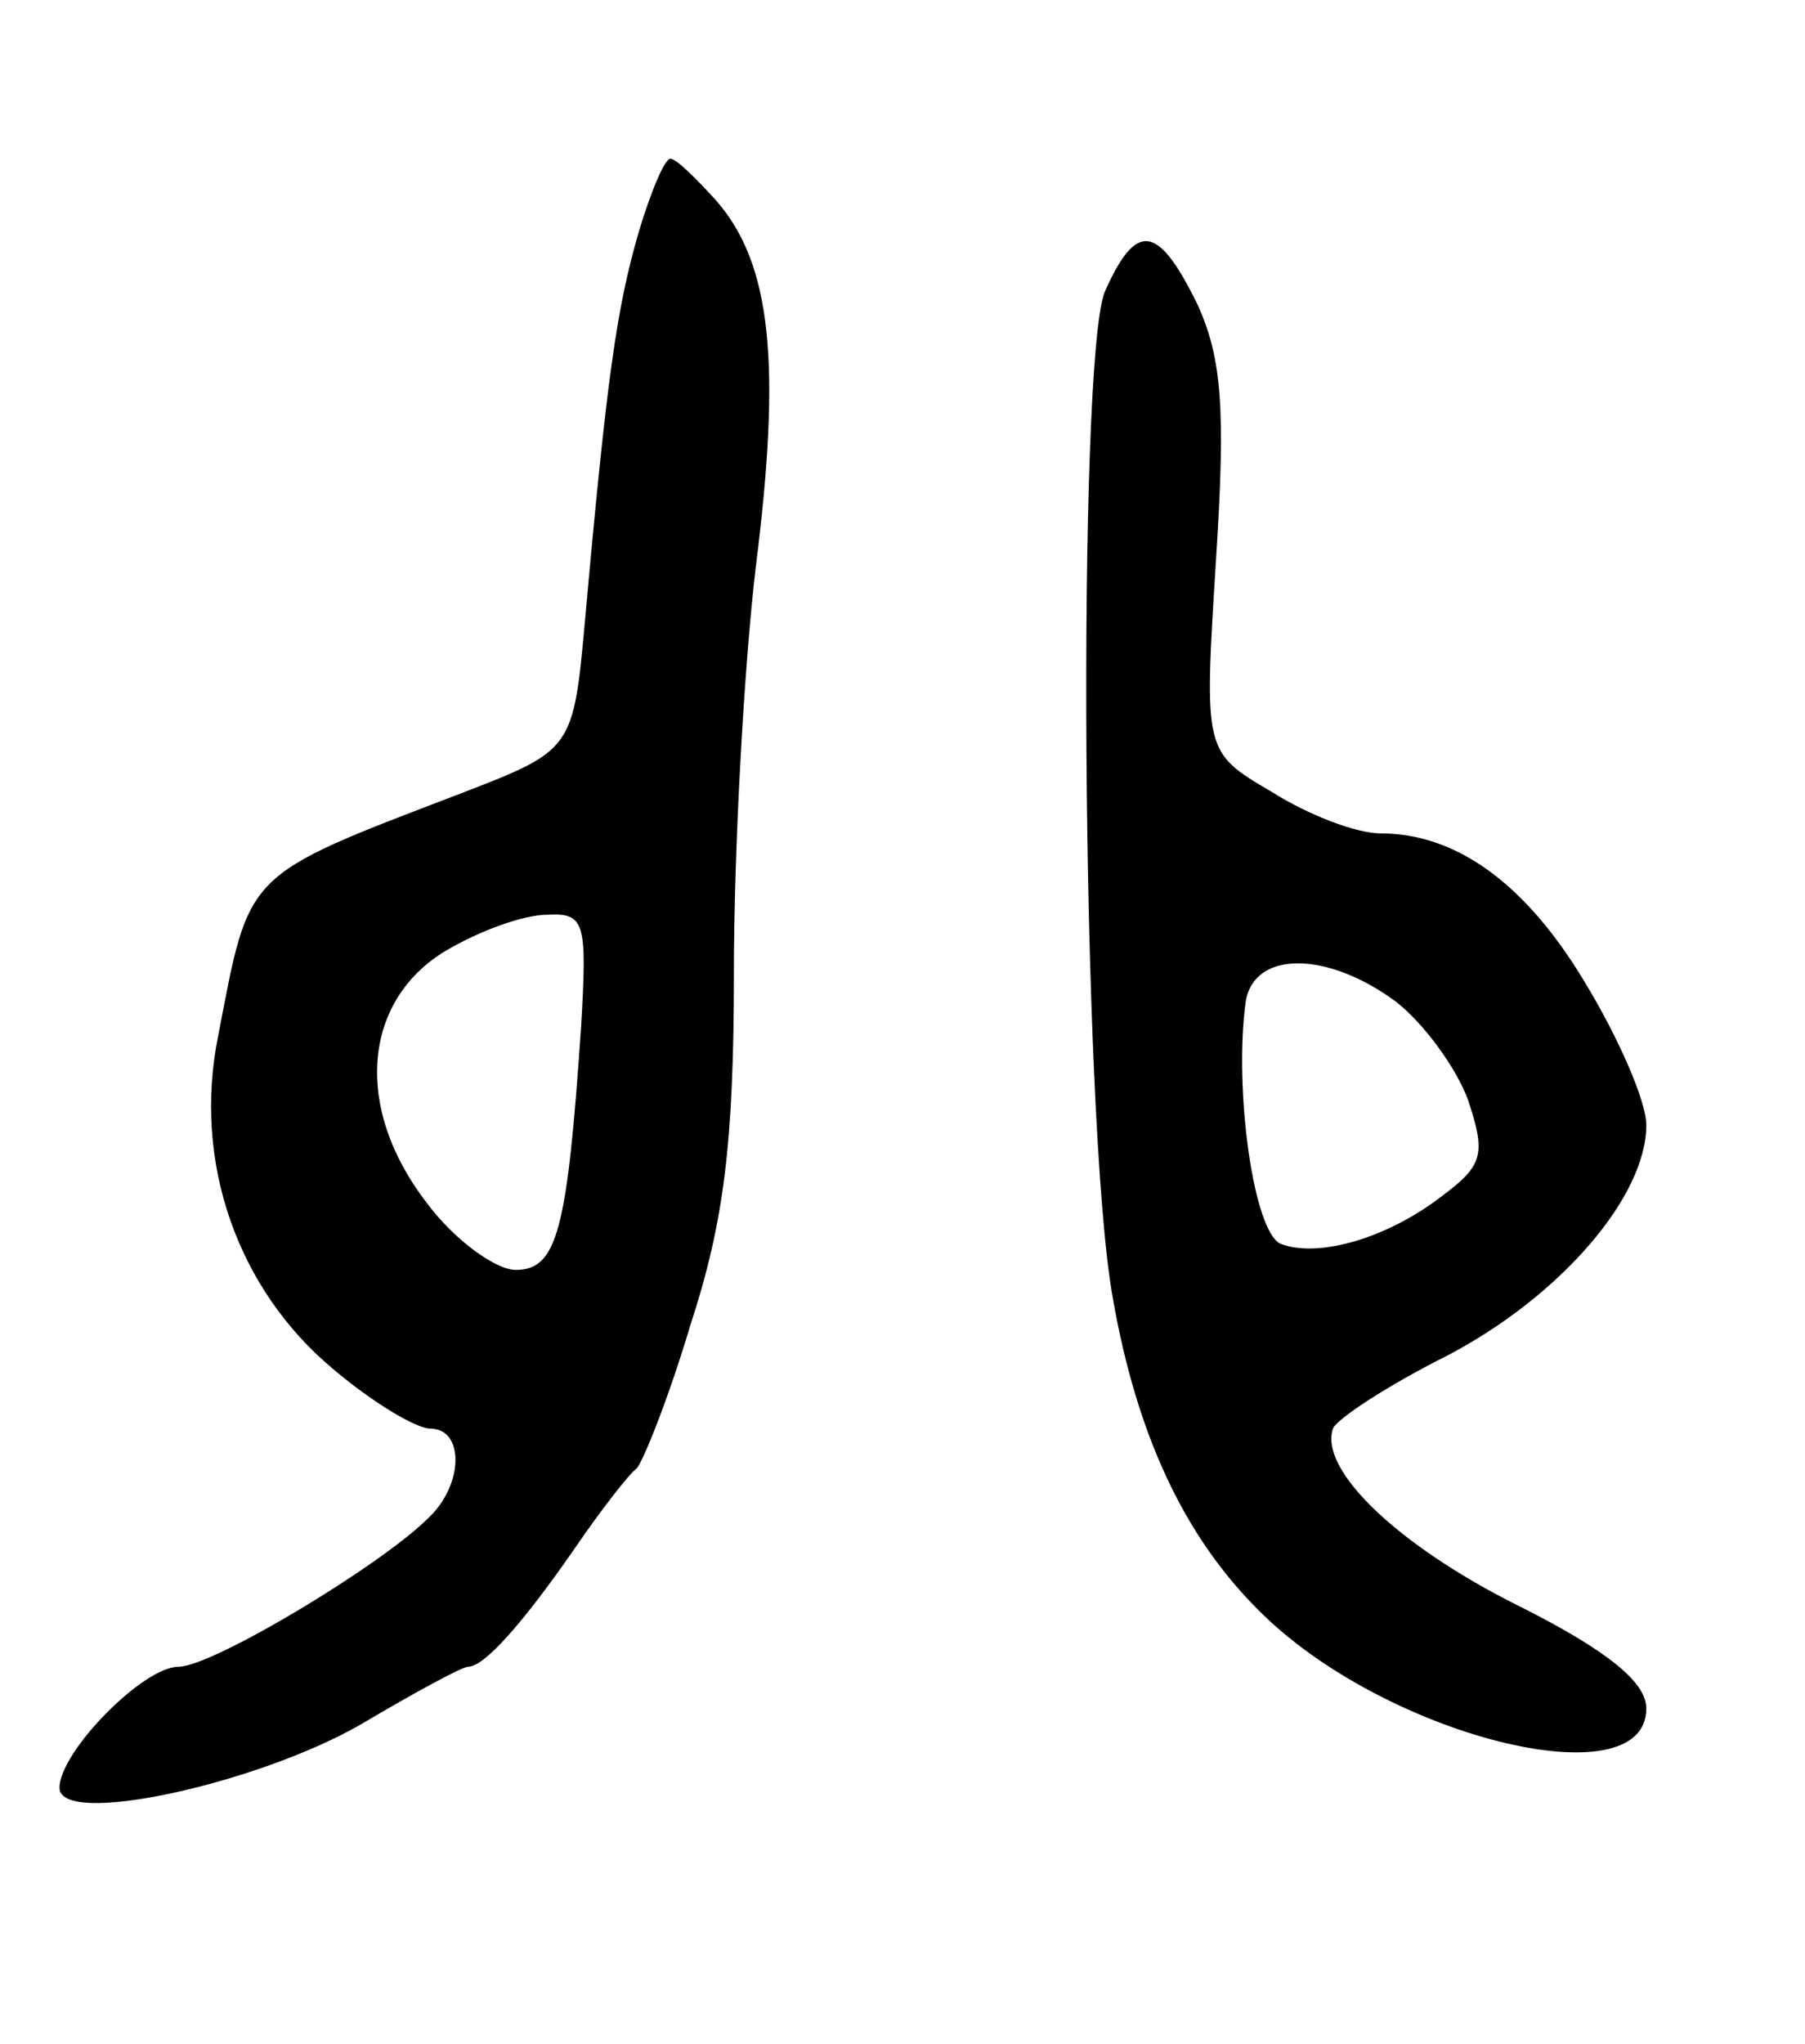 <svg version="1.0" xmlns="http://www.w3.org/2000/svg"
 width="91pt" height="103pt" viewBox="0 0 91 103"
 preserveAspectRatio="xMidYMid meet">
<g transform="translate(0,103) scale(0.1,-0.1)"
fill="#000000" stroke="none">
<path d="M322 913 c-11 -38 -16 -72 -27 -195 -6 -66 -6 -66 -63 -88 -110 -42
-106 -39 -122 -122 -13 -64 10 -128 58 -168 20 -17 42 -30 49 -30 17 0 17 -28
-1 -45 -24 -24 -109 -75 -126 -75 -18 0 -60 -43 -60 -61 0 -20 100 2 152 32
27 16 51 29 54 29 8 0 27 21 54 60 13 19 27 37 31 40 3 3 16 35 27 72 17 52
22 92 22 178 0 61 5 153 11 204 13 103 8 153 -20 185 -10 11 -20 21 -23 21 -3
0 -10 -17 -16 -37z m-29 -400 c-7 -103 -12 -123 -33 -123 -10 0 -31 15 -45 34
-37 48 -32 102 10 127 17 10 39 18 51 18 19 1 20 -4 17 -56z"/>
<path d="M557 883 c-14 -34 -12 -418 4 -507 12 -69 36 -120 73 -157 63 -64
196 -97 196 -50 0 13 -19 29 -65 52 -60 30 -100 68 -93 89 2 5 28 22 58 37 57
30 100 80 100 116 0 12 -14 44 -31 72 -30 50 -65 75 -103 75 -12 0 -36 9 -55
21 -34 20 -34 20 -28 116 5 77 3 102 -9 129 -20 41 -31 43 -47 7z m147 -358
c14 -11 30 -33 36 -49 9 -27 8 -33 -12 -48 -28 -22 -63 -32 -82 -25 -14 5 -24
78 -18 122 4 26 41 26 76 0z"/>
</g>
</svg>
